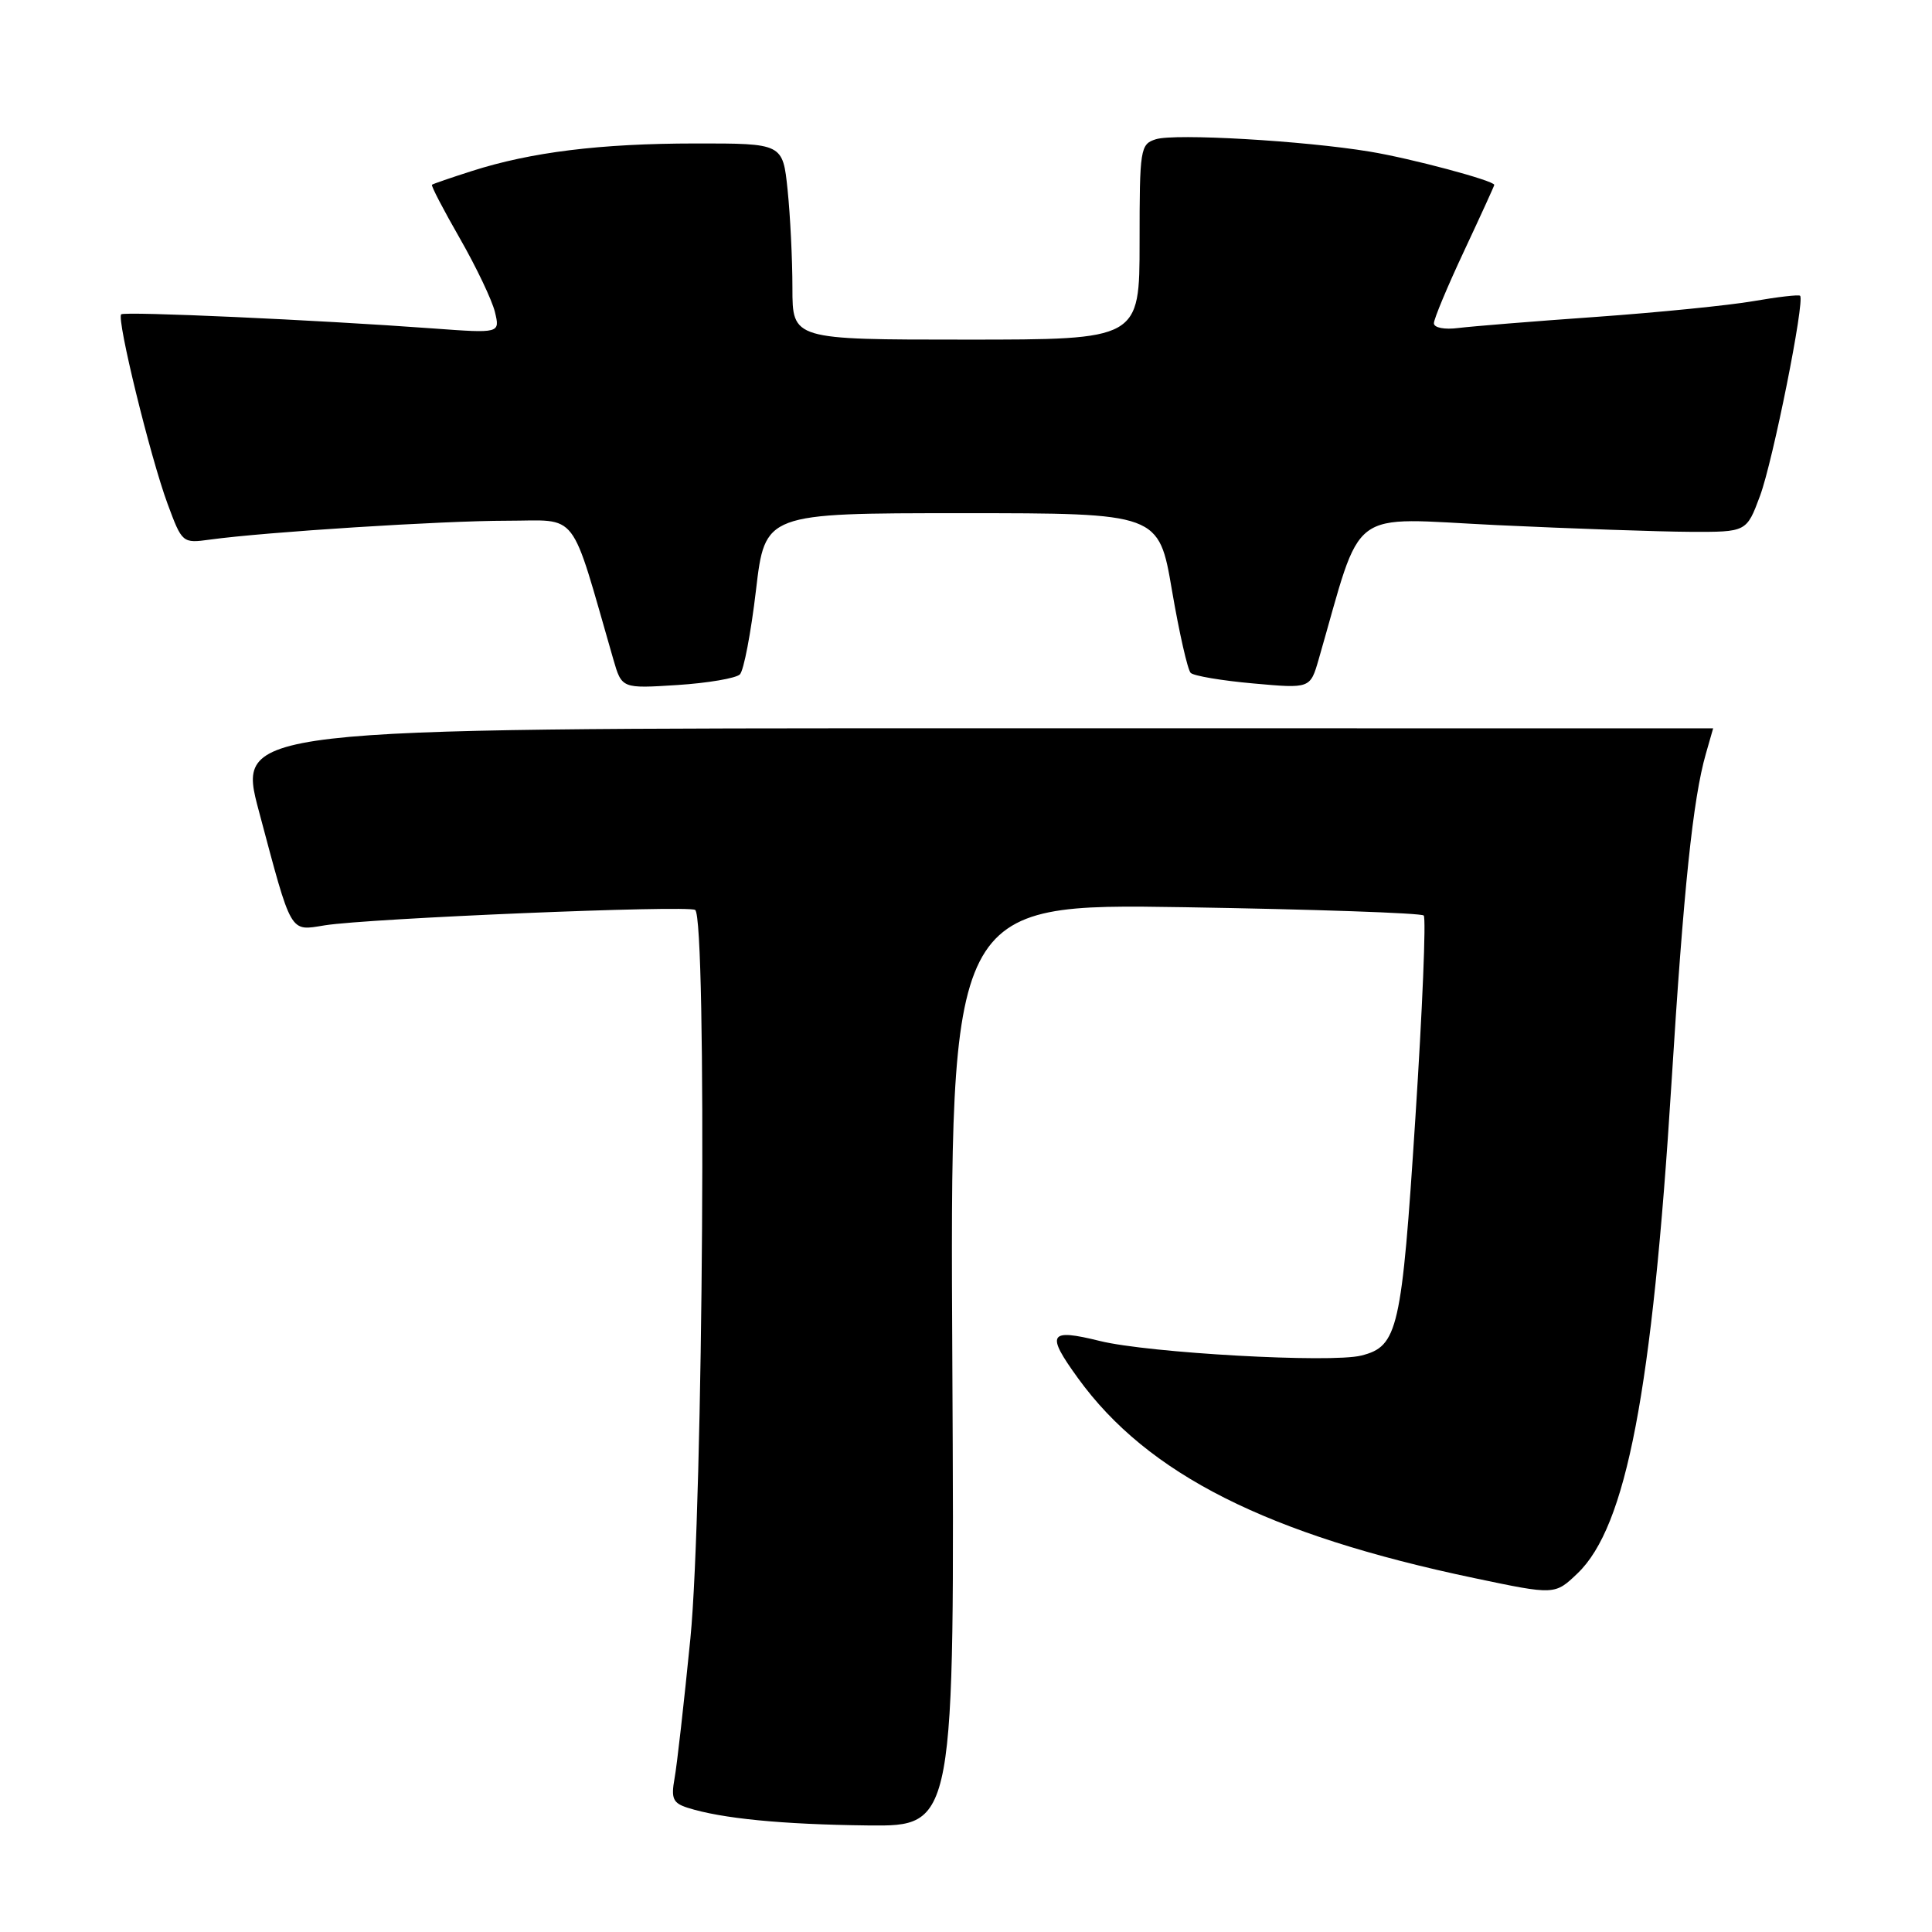 <?xml version="1.0" encoding="UTF-8" standalone="no"?>
<!DOCTYPE svg PUBLIC "-//W3C//DTD SVG 1.1//EN" "http://www.w3.org/Graphics/SVG/1.1/DTD/svg11.dtd" >
<svg xmlns="http://www.w3.org/2000/svg" xmlns:xlink="http://www.w3.org/1999/xlink" version="1.1" viewBox="0 0 256 256">
 <g >
 <path fill="currentColor"
d=" M 126.19 180.86 C 125.87 119.72 125.87 119.72 156.96 120.21 C 174.06 120.49 188.32 120.98 188.65 121.31 C 188.98 121.64 188.48 133.74 187.54 148.21 C 185.73 176.25 185.24 178.40 180.37 179.62 C 176.35 180.63 152.19 179.28 145.75 177.69 C 138.96 176.01 138.55 176.70 142.85 182.63 C 152.06 195.35 167.95 203.36 195.37 209.11 C 206.03 211.35 206.03 211.35 209.04 208.47 C 215.50 202.28 218.93 184.35 221.48 143.50 C 223.08 117.78 224.33 105.82 226.03 99.90 C 226.56 98.04 227.00 96.51 227.00 96.51 C 227.00 96.50 182.98 96.50 129.19 96.50 C 31.37 96.50 31.37 96.50 34.31 107.50 C 38.72 124.03 38.33 123.36 43.04 122.61 C 48.88 121.68 91.06 119.92 92.11 120.57 C 93.69 121.55 93.18 199.91 91.48 217.11 C 90.64 225.57 89.70 233.92 89.38 235.65 C 88.90 238.32 89.17 238.92 91.12 239.54 C 95.62 240.97 103.65 241.75 115.00 241.88 C 126.50 242.00 126.50 242.00 126.19 180.86 Z  M 98.04 89.36 C 98.55 88.85 99.51 83.83 100.17 78.21 C 101.37 68.00 101.37 68.00 127.46 68.00 C 153.55 68.00 153.55 68.00 155.29 78.22 C 156.25 83.84 157.37 88.76 157.77 89.16 C 158.17 89.56 161.90 90.19 166.06 90.56 C 173.61 91.24 173.61 91.24 174.73 87.37 C 180.67 66.80 178.26 68.62 198.33 69.58 C 208.33 70.05 219.86 70.45 223.96 70.47 C 231.43 70.50 231.43 70.50 233.21 65.71 C 234.92 61.13 239.18 39.84 238.52 39.19 C 238.35 39.02 235.57 39.34 232.35 39.90 C 229.13 40.46 219.75 41.40 211.50 41.99 C 203.25 42.57 195.04 43.24 193.25 43.46 C 191.40 43.70 190.00 43.43 190.00 42.83 C 190.00 42.26 191.80 37.95 194.00 33.26 C 196.20 28.56 198.00 24.62 198.00 24.50 C 198.00 23.94 186.93 20.98 181.50 20.09 C 172.73 18.64 155.66 17.66 153.16 18.45 C 151.09 19.10 151.00 19.70 151.00 32.07 C 151.00 45.00 151.00 45.00 128.00 45.00 C 105.00 45.00 105.00 45.00 105.00 38.15 C 105.00 34.38 104.71 28.53 104.36 25.15 C 103.72 19.00 103.72 19.00 92.11 19.01 C 79.54 19.02 70.36 20.15 62.50 22.67 C 59.75 23.55 57.38 24.36 57.24 24.48 C 57.09 24.60 58.76 27.80 60.94 31.60 C 63.11 35.39 65.20 39.78 65.58 41.34 C 66.26 44.17 66.26 44.17 57.38 43.52 C 42.00 42.39 16.52 41.24 16.06 41.65 C 15.42 42.22 19.91 60.55 22.20 66.75 C 24.13 71.96 24.17 72.00 27.82 71.50 C 35.18 70.49 58.62 69.00 67.16 69.00 C 76.83 69.00 75.44 67.18 81.27 87.37 C 82.39 91.24 82.39 91.24 89.75 90.77 C 93.79 90.51 97.53 89.87 98.04 89.36 Z "/>
</g>
</svg>